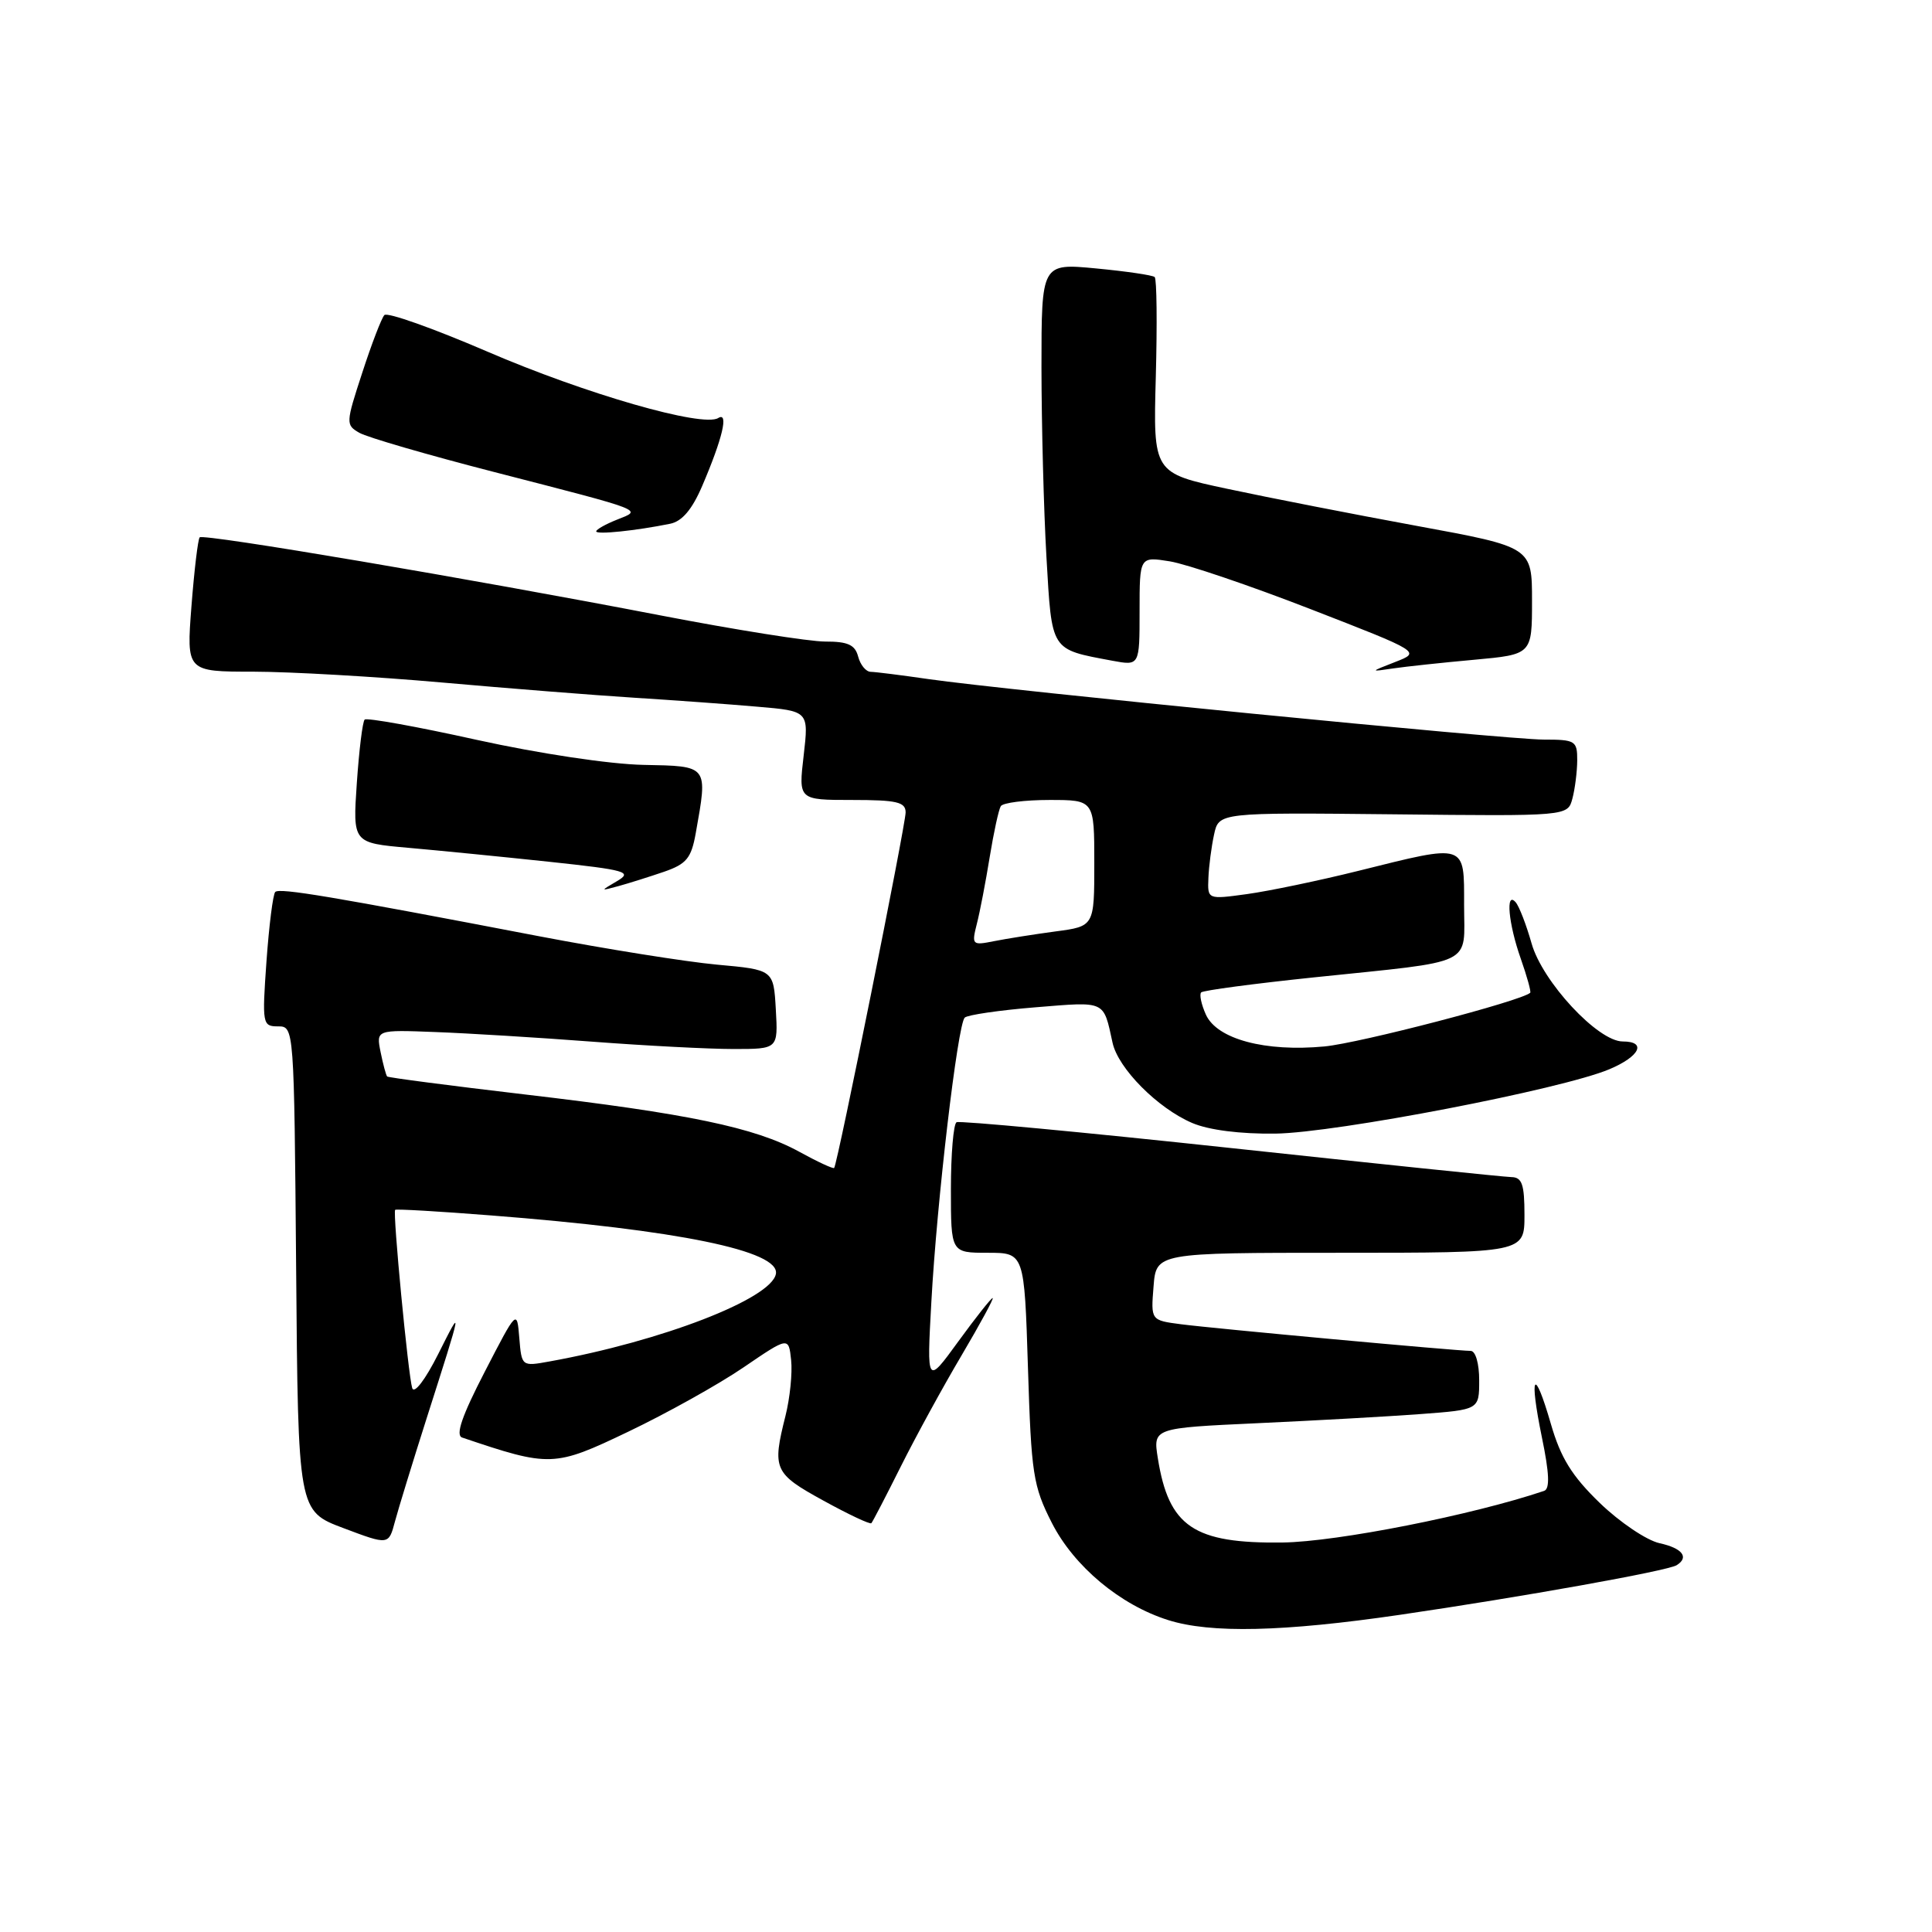 <?xml version="1.0" encoding="UTF-8" standalone="no"?>
<!DOCTYPE svg PUBLIC "-//W3C//DTD SVG 1.1//EN" "http://www.w3.org/Graphics/SVG/1.1/DTD/svg11.dtd" >
<svg xmlns="http://www.w3.org/2000/svg" xmlns:xlink="http://www.w3.org/1999/xlink" version="1.1" viewBox="0 0 256 256">
 <g >
 <path fill="currentColor"
d=" M 185.50 213.97 C 201.71 211.60 220.95 208.15 222.16 207.40 C 223.86 206.35 222.92 205.14 219.89 204.48 C 218.18 204.10 214.62 201.70 211.98 199.15 C 208.27 195.56 206.80 193.17 205.50 188.68 C 203.27 180.97 202.58 182.01 204.31 190.46 C 205.30 195.23 205.38 197.29 204.60 197.55 C 195.16 200.74 177.16 204.30 169.96 204.39 C 158.18 204.54 154.87 202.31 153.42 193.23 C 152.78 189.22 152.78 189.22 166.64 188.58 C 174.26 188.23 183.99 187.69 188.25 187.37 C 196.00 186.79 196.00 186.79 196.00 182.90 C 196.00 180.67 195.52 179.00 194.87 179.00 C 193.05 179.00 160.86 176.04 156.49 175.47 C 152.49 174.95 152.49 174.95 152.85 170.48 C 153.20 166.00 153.20 166.00 177.60 166.00 C 202.00 166.00 202.00 166.00 202.00 161.00 C 202.00 156.92 201.68 155.99 200.25 155.97 C 199.29 155.95 182.53 154.21 163.00 152.11 C 143.47 150.01 127.16 148.48 126.75 148.70 C 126.34 148.93 126.00 152.92 126.00 157.56 C 126.00 166.00 126.00 166.00 130.87 166.00 C 135.73 166.00 135.73 166.00 136.21 181.25 C 136.65 195.35 136.89 196.90 139.38 201.80 C 142.32 207.56 148.42 212.66 154.79 214.67 C 160.42 216.45 170.03 216.23 185.50 213.97 Z  M 56.51 188.00 C 61.34 172.87 61.32 172.94 58.06 179.43 C 56.35 182.83 54.88 184.75 54.62 183.93 C 54.09 182.23 52.02 160.65 52.36 160.31 C 52.49 160.18 58.20 160.51 65.05 161.05 C 89.87 162.98 103.38 165.75 102.81 168.80 C 102.21 172.10 87.67 177.72 72.81 180.40 C 69.13 181.07 69.12 181.06 68.81 177.28 C 68.50 173.50 68.50 173.50 64.23 181.77 C 61.22 187.59 60.33 190.17 61.23 190.48 C 72.89 194.42 73.42 194.41 83.24 189.71 C 88.33 187.28 95.20 183.45 98.50 181.20 C 104.50 177.11 104.50 177.11 104.83 180.23 C 105.01 181.94 104.67 185.26 104.08 187.61 C 102.30 194.68 102.55 195.24 109.09 198.83 C 112.43 200.67 115.30 202.02 115.46 201.83 C 115.63 201.65 117.39 198.26 119.37 194.30 C 121.35 190.34 124.98 183.70 127.44 179.55 C 129.89 175.40 131.73 172.00 131.53 172.00 C 131.33 172.00 129.28 174.59 126.98 177.75 C 122.80 183.50 122.80 183.50 123.41 172.50 C 124.13 159.25 126.89 135.76 127.83 134.84 C 128.20 134.48 132.43 133.86 137.24 133.47 C 146.61 132.71 146.18 132.51 147.42 138.17 C 148.16 141.57 153.39 146.84 157.97 148.80 C 160.17 149.74 164.33 150.27 169.00 150.21 C 177.04 150.10 206.95 144.34 213.25 141.68 C 217.29 139.98 218.24 138.00 215.02 138.00 C 211.73 138.00 204.37 130.08 202.94 125.00 C 202.24 122.53 201.29 120.07 200.83 119.55 C 199.47 118.00 199.87 122.39 201.51 127.03 C 202.34 129.39 202.90 131.42 202.76 131.55 C 201.56 132.64 180.22 138.21 175.50 138.66 C 167.65 139.40 161.27 137.70 159.79 134.45 C 159.18 133.10 158.90 131.77 159.16 131.50 C 159.43 131.23 166.14 130.34 174.08 129.51 C 195.78 127.25 194.00 128.11 194.00 119.92 C 194.00 111.67 194.41 111.80 180.00 115.39 C 174.78 116.69 168.14 118.07 165.25 118.47 C 160.00 119.19 160.00 119.19 160.12 116.34 C 160.18 114.78 160.52 112.19 160.87 110.58 C 161.50 107.66 161.50 107.66 184.61 107.90 C 207.73 108.15 207.73 108.15 208.35 105.82 C 208.69 104.55 208.98 102.26 208.99 100.75 C 209.00 98.16 208.74 98.00 204.55 98.00 C 199.69 98.00 133.48 91.49 123.00 89.98 C 119.42 89.46 115.99 89.03 115.37 89.02 C 114.74 89.01 114.00 88.10 113.71 87.00 C 113.30 85.44 112.35 85.00 109.34 85.01 C 107.23 85.01 97.40 83.45 87.50 81.54 C 62.41 76.70 26.97 70.69 26.46 71.20 C 26.23 71.44 25.74 75.54 25.37 80.31 C 24.70 89.00 24.70 89.00 33.60 89.00 C 38.50 89.01 49.70 89.65 58.50 90.43 C 67.30 91.21 78.78 92.12 84.00 92.45 C 89.22 92.78 96.58 93.31 100.34 93.64 C 107.17 94.22 107.17 94.22 106.49 100.11 C 105.80 106.00 105.80 106.00 112.90 106.00 C 118.84 106.00 120.00 106.27 120.00 107.65 C 120.00 109.30 110.97 154.27 110.53 154.76 C 110.41 154.91 108.32 153.94 105.90 152.61 C 100.05 149.40 91.15 147.55 69.54 145.02 C 59.67 143.86 51.46 142.79 51.30 142.64 C 51.15 142.48 50.76 141.03 50.43 139.40 C 49.84 136.45 49.84 136.45 57.67 136.75 C 61.98 136.91 71.30 137.48 78.39 138.02 C 85.48 138.56 93.95 139.00 97.20 139.00 C 103.10 139.00 103.10 139.00 102.80 133.75 C 102.50 128.50 102.50 128.50 95.00 127.82 C 90.88 127.44 80.30 125.75 71.50 124.07 C 43.92 118.78 37.04 117.62 36.47 118.19 C 36.17 118.50 35.65 122.63 35.31 127.37 C 34.72 135.70 34.78 136.00 36.84 136.00 C 38.97 136.00 38.97 136.07 39.24 168.11 C 39.50 200.22 39.50 200.22 45.50 202.48 C 51.50 204.74 51.50 204.74 52.33 201.62 C 52.79 199.90 54.67 193.78 56.51 188.00 Z  M 88.00 115.51 C 90.97 114.48 91.60 113.71 92.19 110.40 C 93.80 101.36 93.92 101.52 85.24 101.35 C 80.78 101.26 71.42 99.85 63.15 98.03 C 55.27 96.28 48.59 95.08 48.32 95.35 C 48.04 95.62 47.58 99.41 47.28 103.77 C 46.74 111.69 46.74 111.69 54.12 112.34 C 58.18 112.70 66.58 113.53 72.78 114.19 C 82.97 115.28 83.84 115.53 81.78 116.74 C 79.50 118.08 79.50 118.08 82.00 117.40 C 83.38 117.02 86.07 116.17 88.00 115.51 Z  M 195.35 87.42 C 203.00 86.72 203.00 86.72 203.00 79.61 C 203.00 72.49 203.00 72.49 187.77 69.69 C 179.39 68.15 168.09 65.94 162.67 64.78 C 152.80 62.68 152.80 62.68 153.15 49.93 C 153.34 42.91 153.28 36.96 153.00 36.71 C 152.72 36.46 149.24 35.95 145.25 35.57 C 138.00 34.88 138.00 34.88 138.00 48.69 C 138.01 56.29 138.30 67.60 138.66 73.83 C 139.39 86.39 139.14 86.00 147.39 87.55 C 151.00 88.22 151.00 88.22 151.00 80.98 C 151.00 73.74 151.00 73.74 155.00 74.38 C 157.21 74.74 165.60 77.58 173.65 80.71 C 188.28 86.39 188.28 86.39 184.89 87.71 C 181.50 89.03 181.50 89.03 184.60 88.57 C 186.30 88.32 191.14 87.80 195.35 87.42 Z  M 88.80 69.40 C 90.38 69.08 91.71 67.51 93.05 64.38 C 95.74 58.10 96.59 54.52 95.17 55.39 C 93.11 56.67 77.58 52.20 64.53 46.57 C 57.42 43.51 51.30 41.33 50.93 41.75 C 50.55 42.16 49.23 45.60 48.00 49.39 C 45.81 56.08 45.80 56.31 47.62 57.35 C 48.66 57.95 56.72 60.29 65.54 62.56 C 85.79 67.78 85.12 67.52 81.75 68.86 C 80.24 69.46 79.00 70.16 79.00 70.41 C 79.00 70.87 84.27 70.32 88.80 69.40 Z  M 129.44 122.40 C 129.85 120.81 130.61 116.83 131.14 113.57 C 131.67 110.31 132.33 107.28 132.61 106.82 C 132.89 106.37 135.79 106.00 139.06 106.00 C 145.00 106.00 145.00 106.00 145.00 114.37 C 145.00 122.74 145.00 122.74 139.86 123.42 C 137.03 123.80 133.37 124.38 131.71 124.71 C 128.81 125.29 128.73 125.21 129.44 122.40 Z "/>
</g>
</svg>